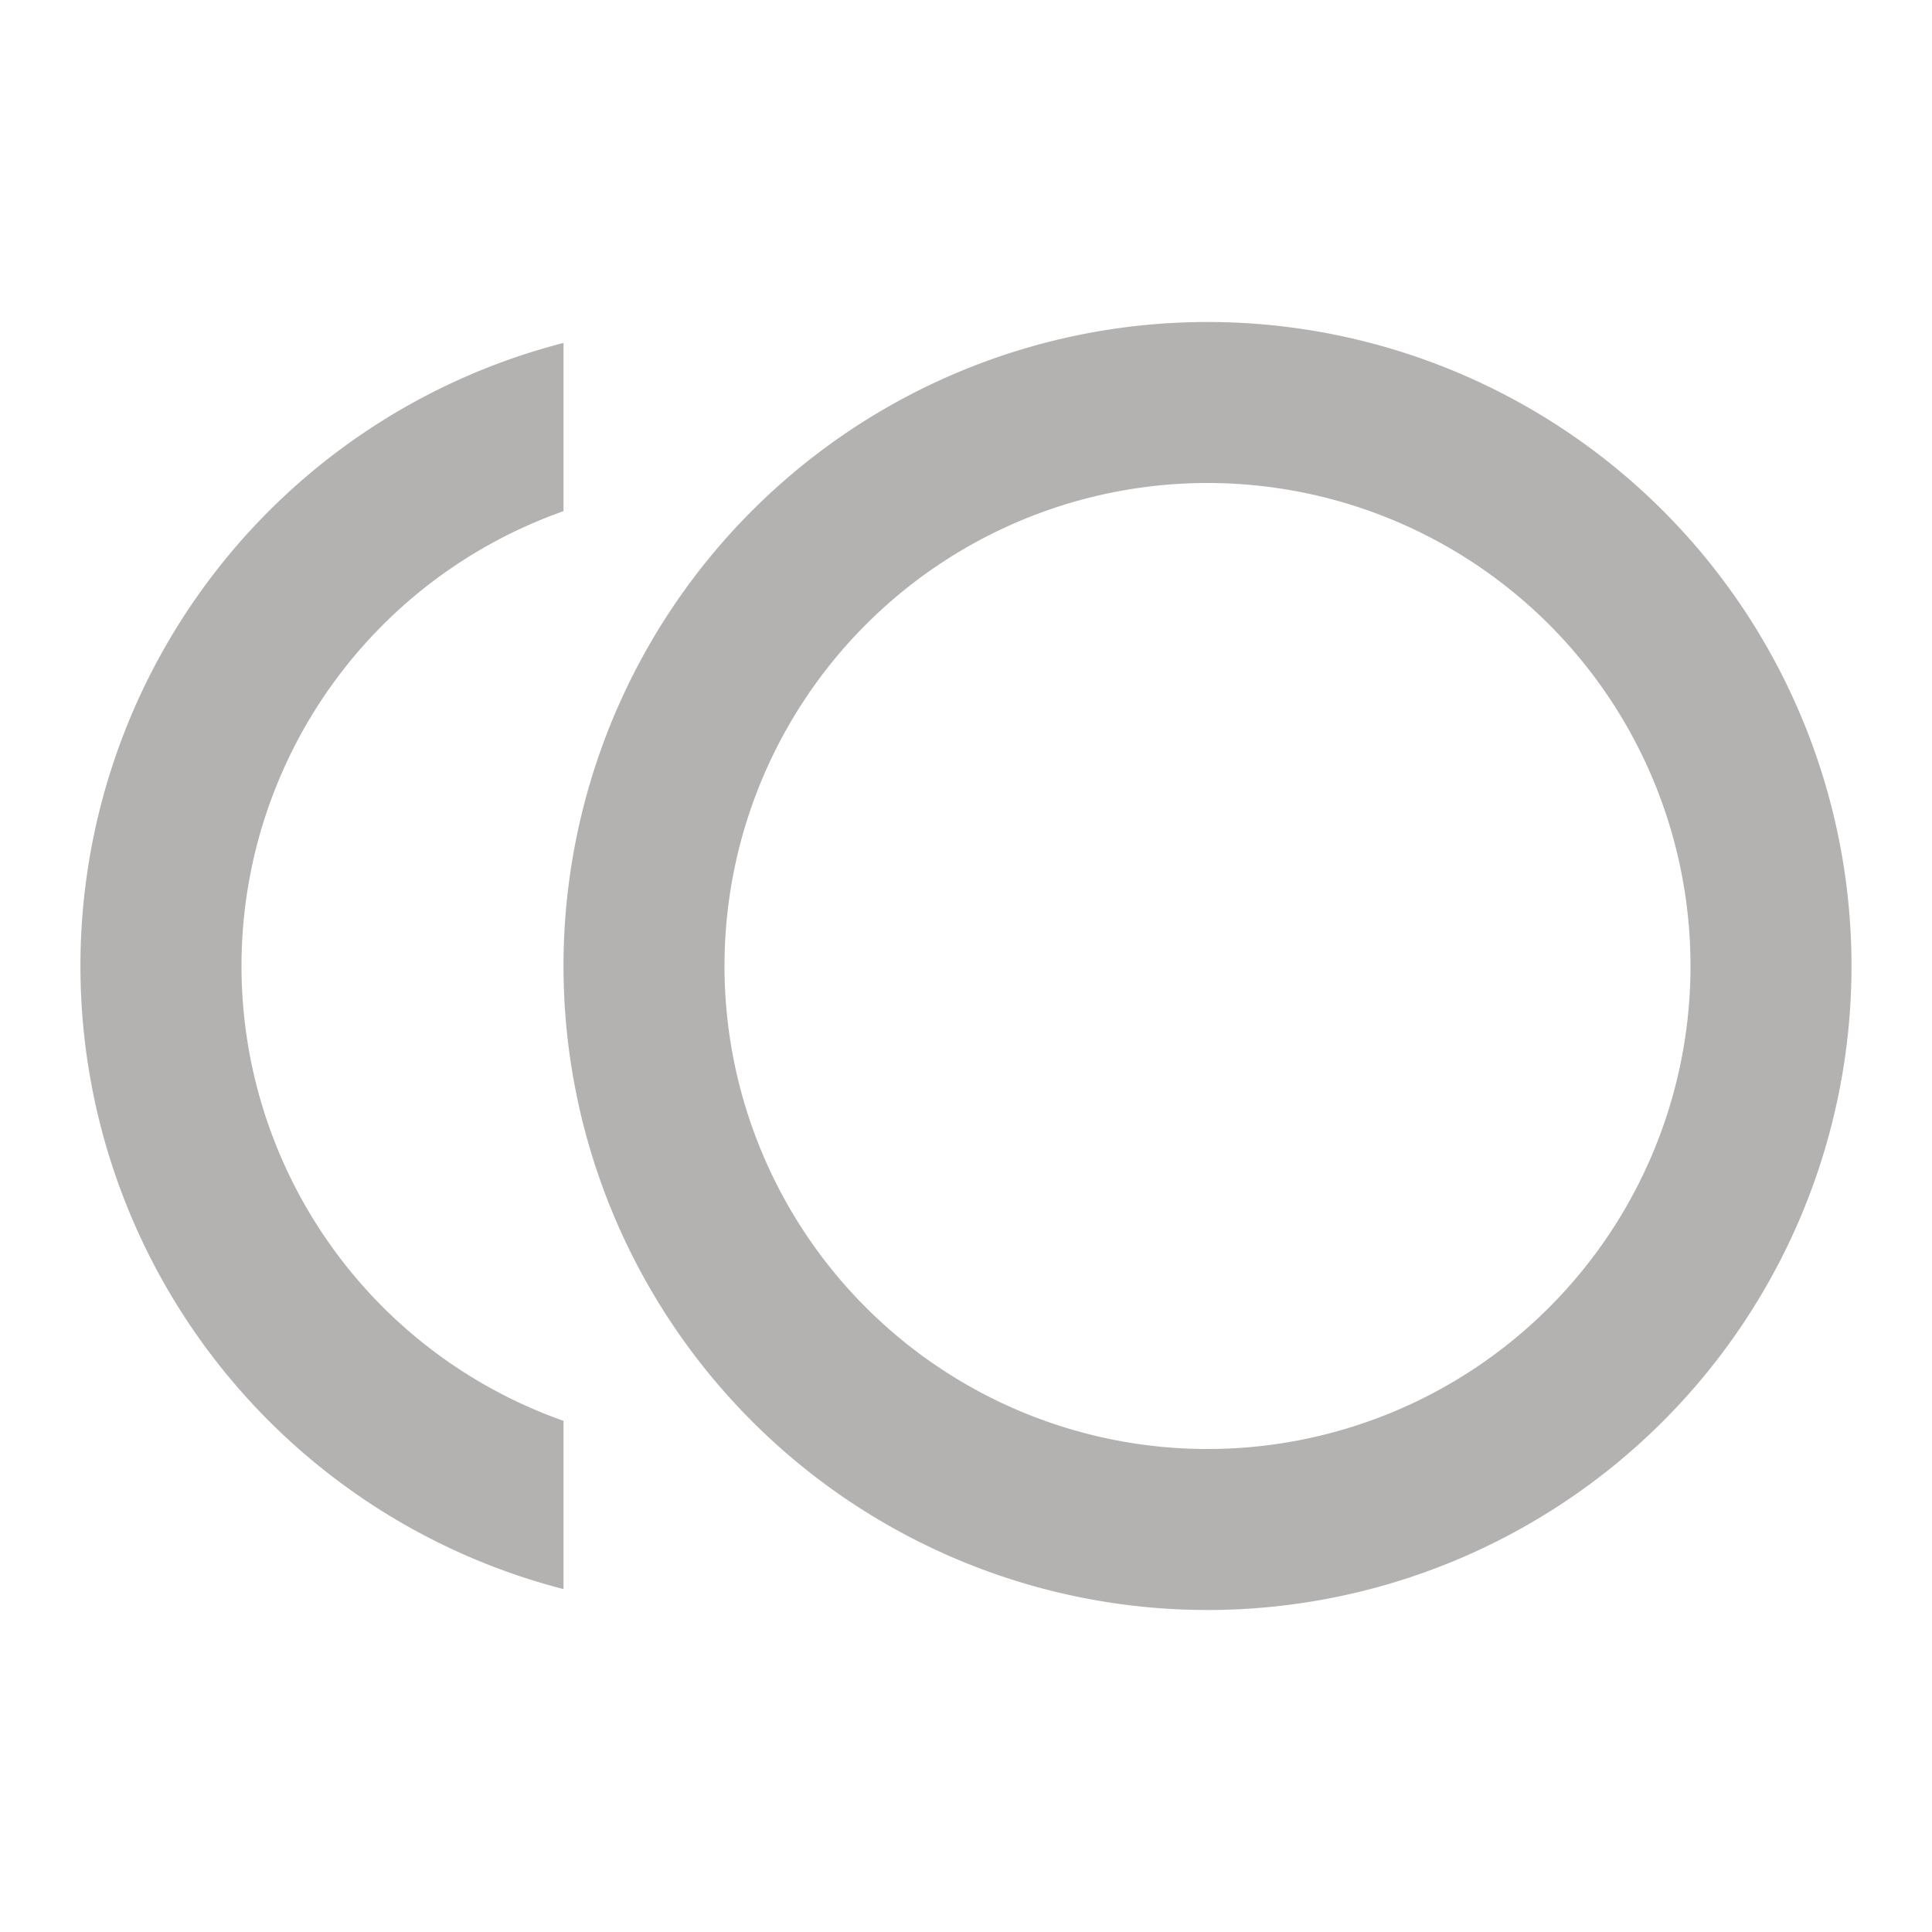 <svg id="toll-24px" xmlns="http://www.w3.org/2000/svg" width="24" height="24" viewBox="0 0 24 24">
  <path id="Path_2013" data-name="Path 2013" d="M0,0H24V24H0Z" fill="none"/>
  <path id="Path_2014" data-name="Path 2014" d="M15,4a8,8,0,1,0,8,8A8,8,0,0,0,15,4Zm0,14a6,6,0,1,1,6-6A6,6,0,0,1,15,18ZM3,12A5.991,5.991,0,0,1,7,6.35V4.26A7.992,7.992,0,0,0,7,19.74V17.65A5.991,5.991,0,0,1,3,12Z" fill="#b4b1b1"/>
</svg>

